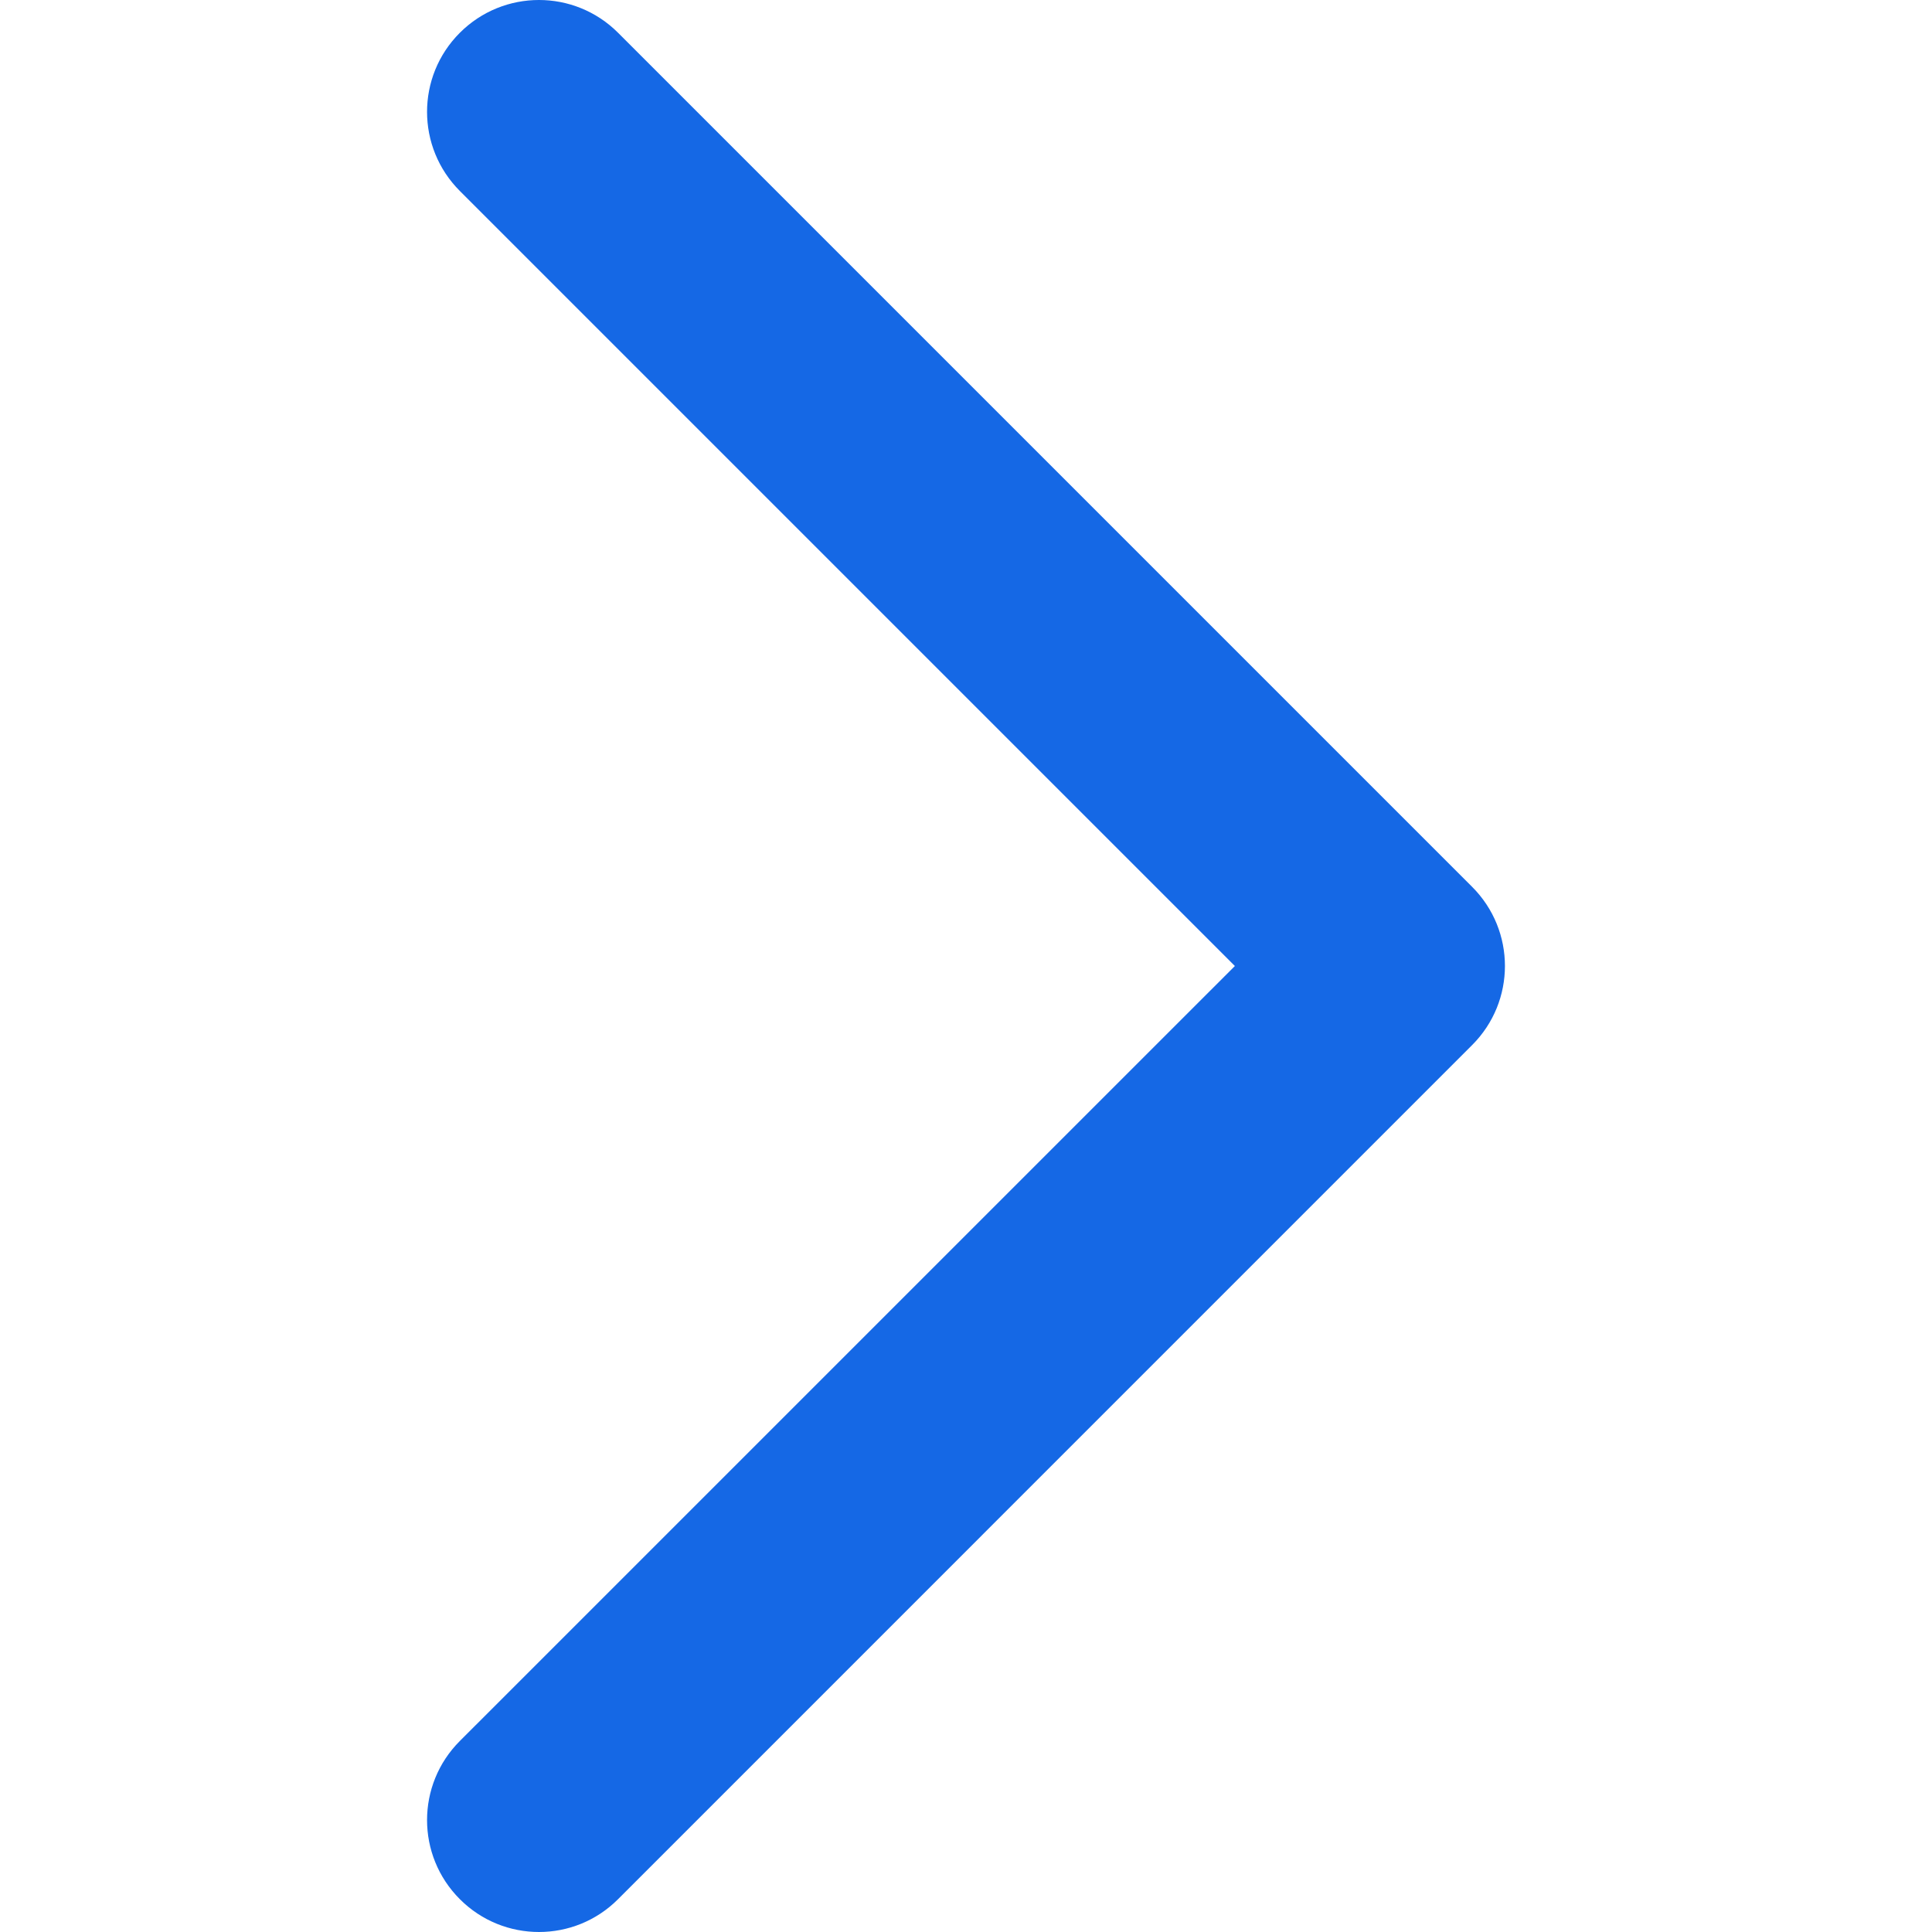 <?xml version="1.0" encoding="iso-8859-1"?>
<svg height="36px" width="36px" version="1.1" id="Capa_1" xmlns="http://www.w3.org/2000/svg"
	 viewBox="0 0 185.343 185.343" xml:space="preserve">
<g>
	<g>
		<path style="fill:#1568E5;" d="M51.707,185.343c-2.741,0-5.493-1.044-7.593-3.149c-4.194-4.194-4.194-10.981,0-15.175
			l74.352-74.347L44.114,18.32c-4.194-4.194-4.194-10.987,0-15.175c4.194-4.194,10.987-4.194,15.18,0l81.934,81.934
			c4.194,4.194,4.194,10.987,0,15.175l-81.934,81.939C57.201,184.293,54.454,185.343,51.707,185.343z"/>
	</g>
</g>
</svg>